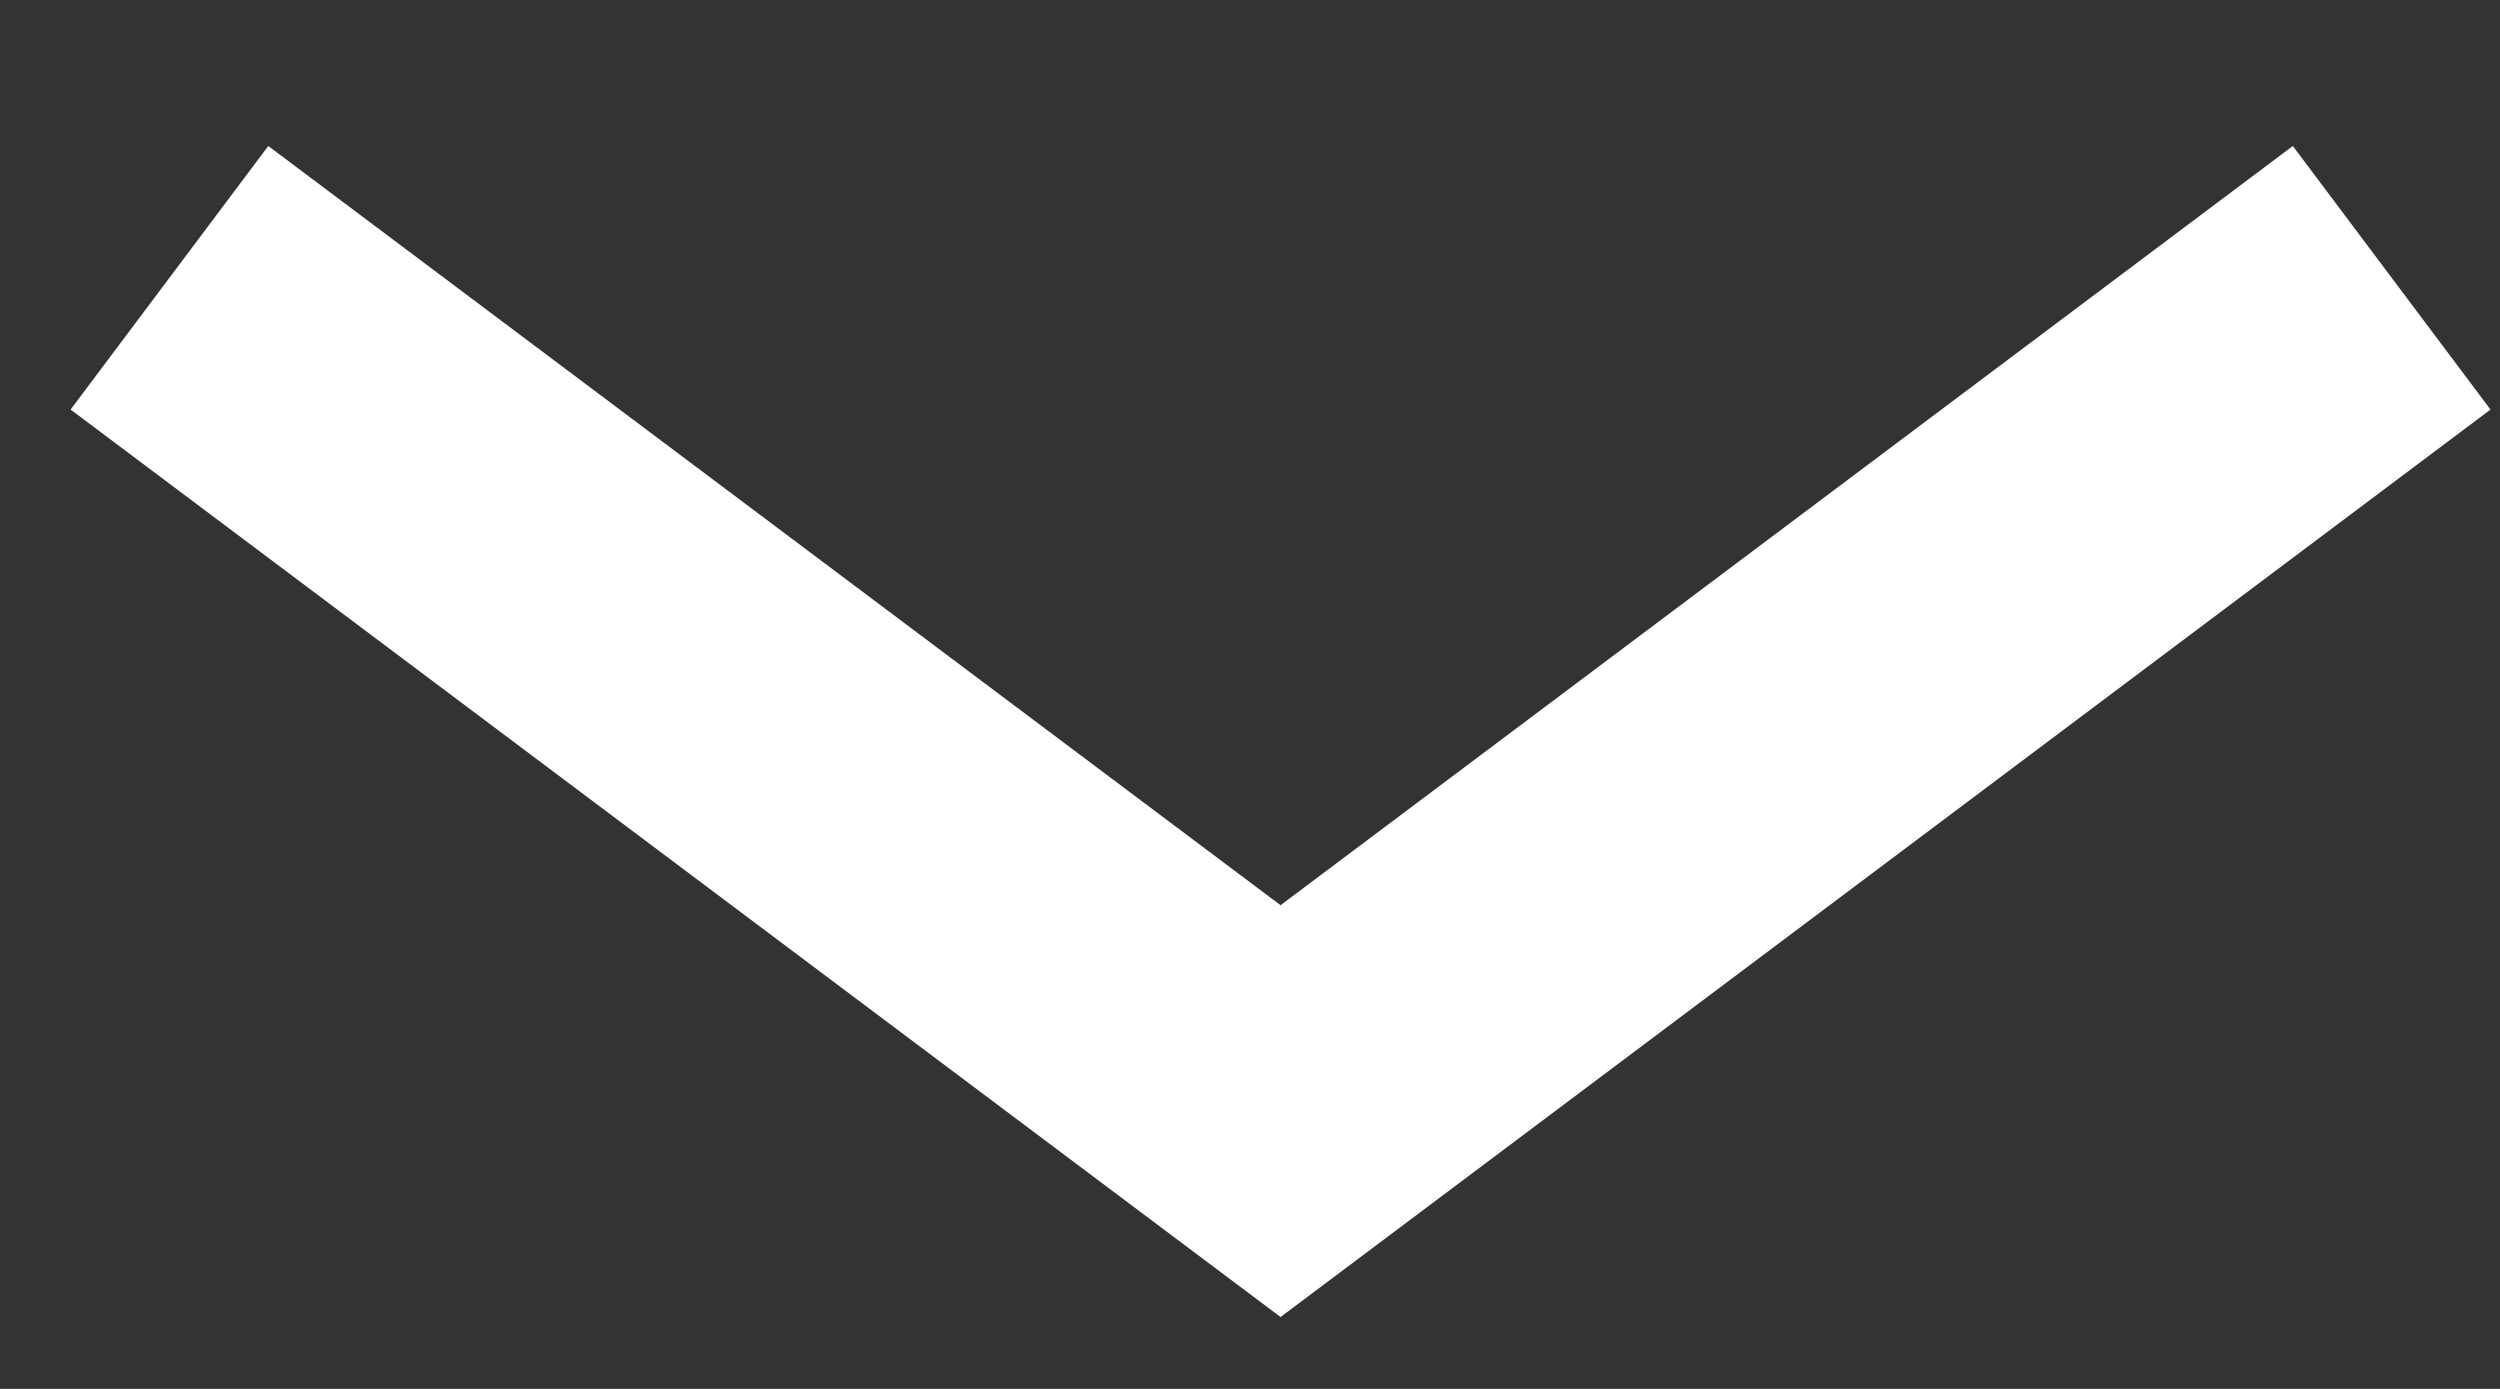 <svg width="9" height="5" viewBox="0 0 9 5" fill="none" xmlns="http://www.w3.org/2000/svg">
<rect x="0" y="0" width="9" height="5" fill="#333333" stroke="none"/>
<path d="M0.61 1L4.61 4L8.61 1" stroke="white" stroke-width="1.186"/>
</svg>
